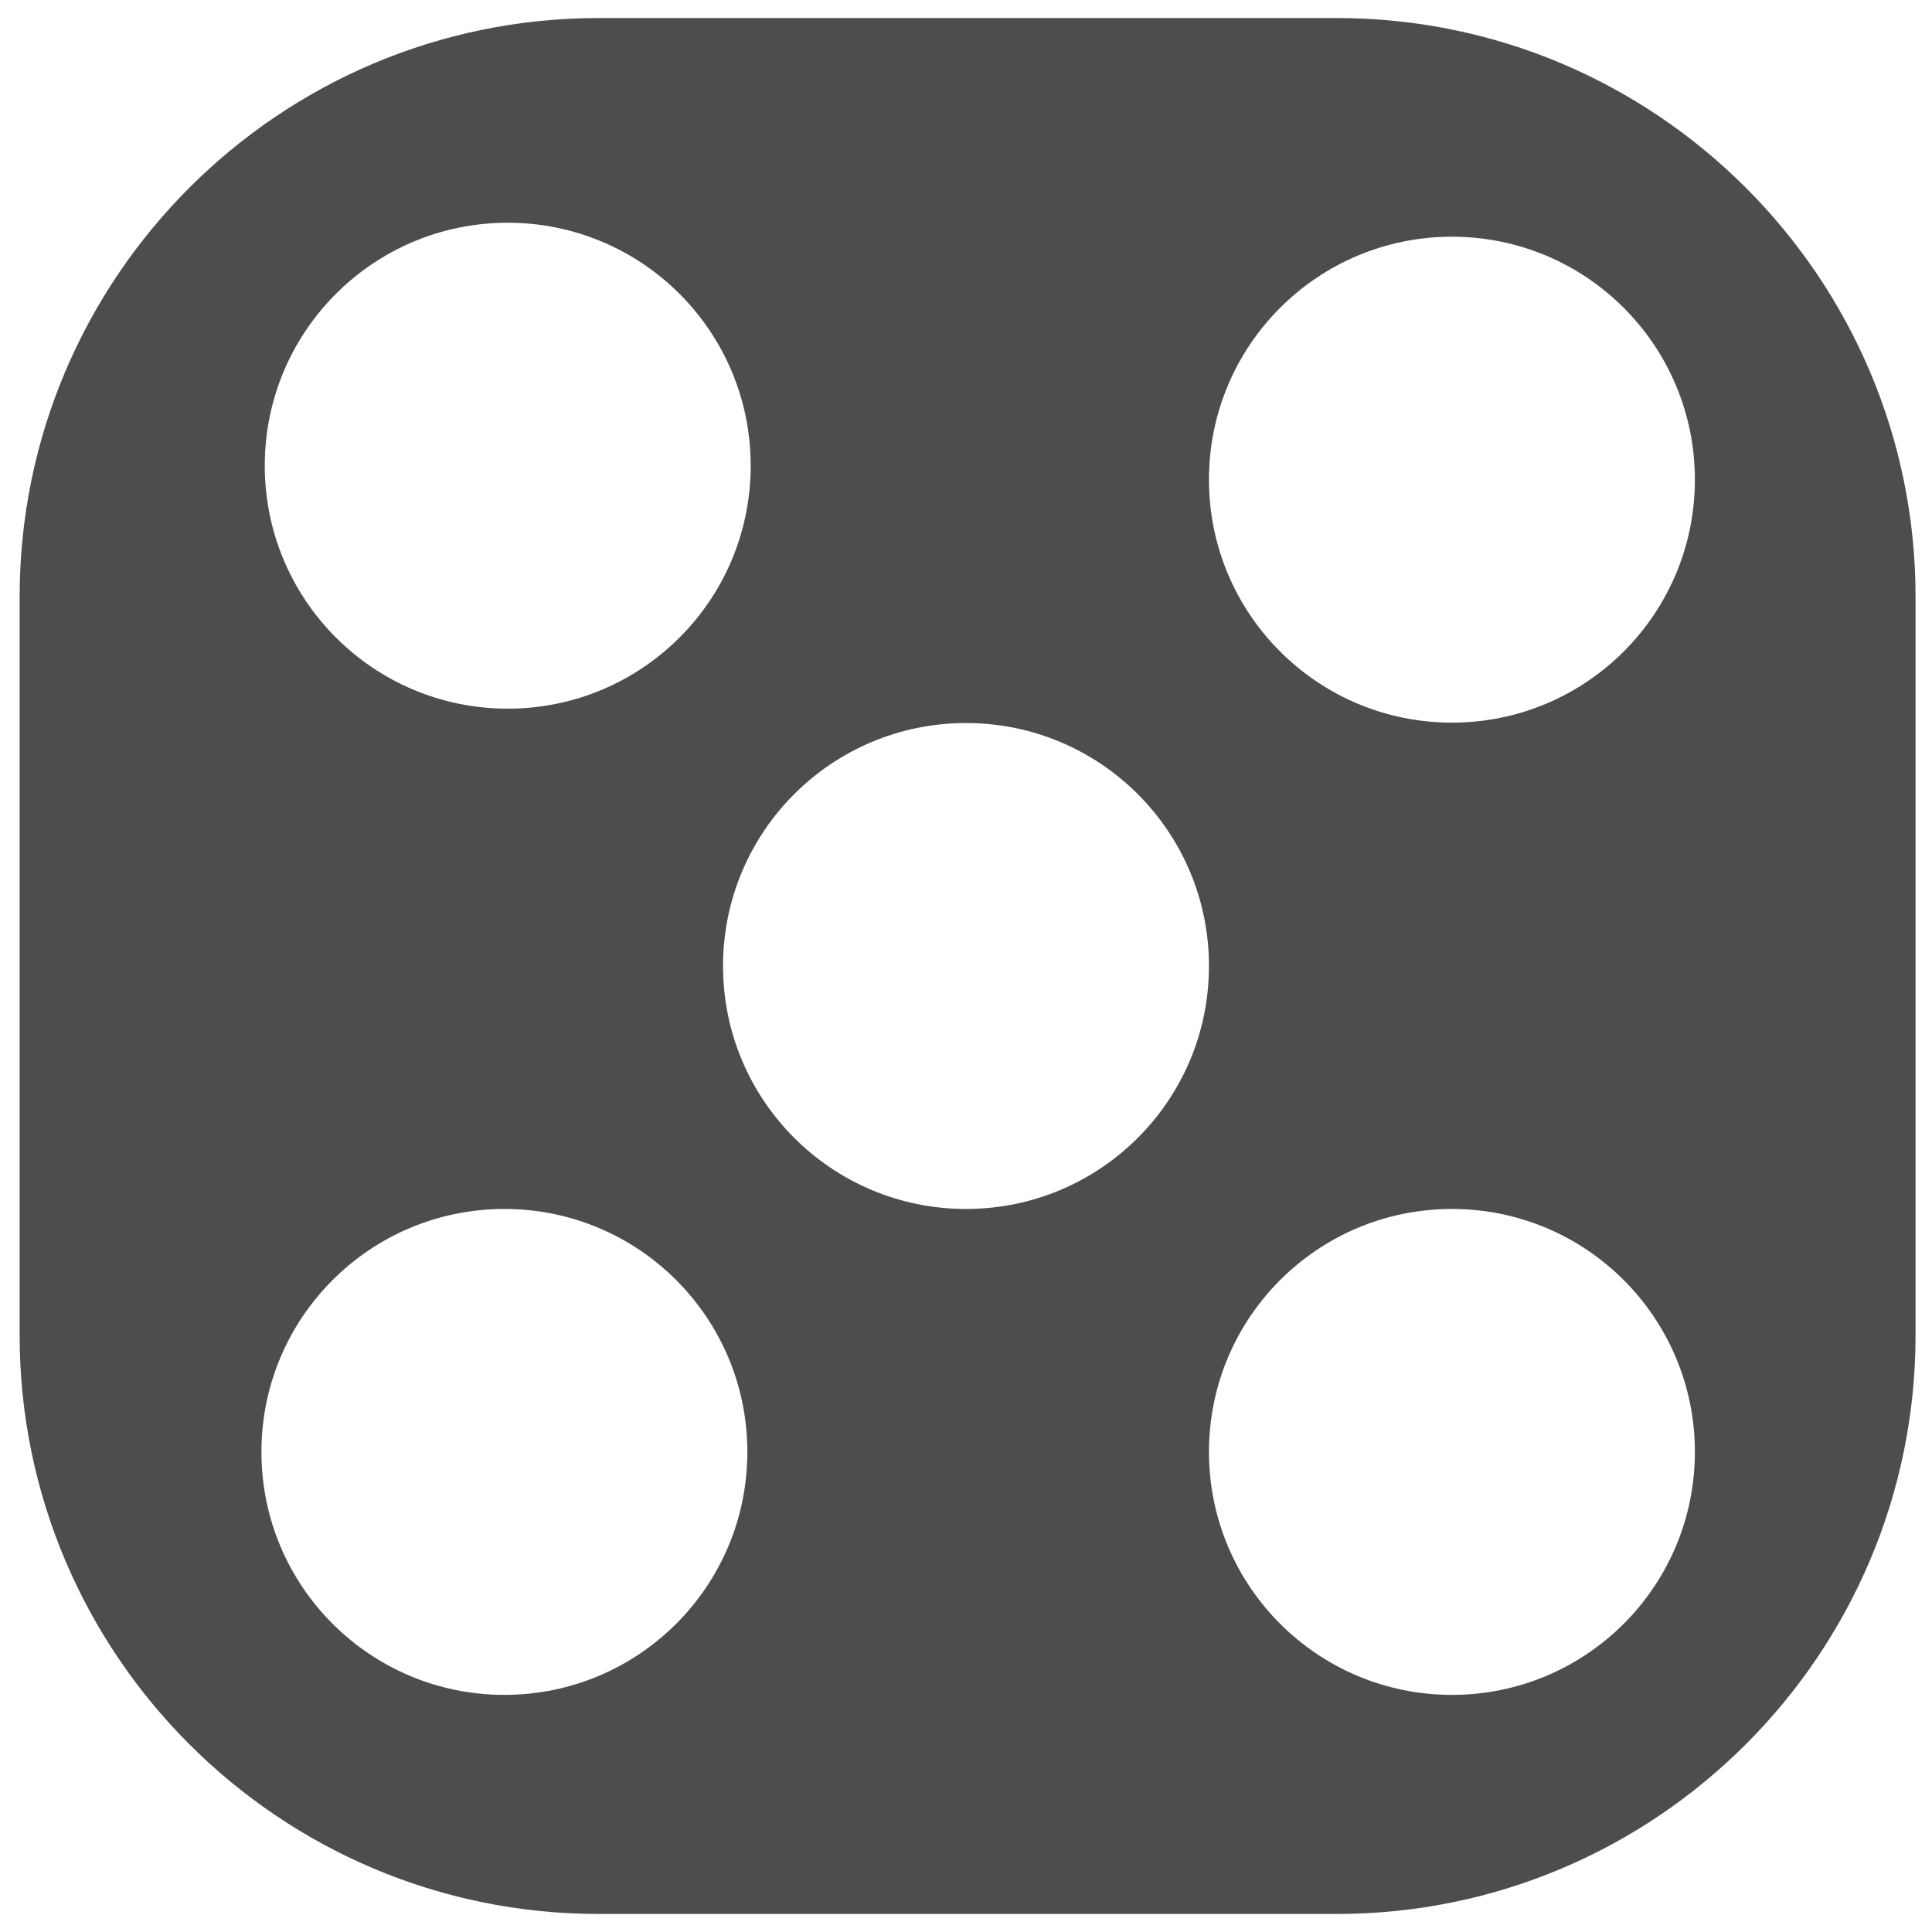 <?xml version="1.0" encoding="utf-8" ?>
<!-- Generator: Assembly 1.0 - http://assemblyapp.co -->
<svg version="1.1" xmlns="http://www.w3.org/2000/svg" xmlns:xlink="http://www.w3.org/1999/xlink" width="300" height="300" viewBox="0 0 300 300">
	<g id="widget" transform="matrix(1,0,0,1,150,150)">
		<path d="M57.575,147.198 C107.138,147.198 147.446,106.89 147.446,57.327 L147.446,-57.327 C147.446,-106.89 107.138,-147.198 57.575,-147.198 L-57.078,-147.198 C-106.642,-147.198 -146.95,-106.89 -146.95,-57.327 L-146.95,57.327 C-146.95,106.89 -106.642,147.198 -57.078,147.198 L57.575,147.198 Z M-71.16,-39.96 C-92.009,-39.96 -108.887,-56.837 -108.887,-77.686 C-108.887,-98.536 -92.009,-115.413 -71.16,-115.413 C-50.311,-115.413 -33.433,-98.536 -33.433,-77.686 C-33.433,-56.837 -50.311,-39.96 -71.16,-39.96 Z M0,37.727 C-20.849,37.727 -37.727,20.849 -37.727,-5.83226e-07 C-37.727,-20.849 -20.849,-37.727 0,-37.727 C20.849,-37.727 37.727,-20.849 37.727,-5.83226e-07 C37.727,20.849 20.849,37.727 0,37.727 Z M-71.679,113.18 C-92.528,113.18 -109.406,96.303 -109.406,75.454 C-109.406,54.605 -92.528,37.727 -71.679,37.727 C-50.83,37.727 -33.952,54.605 -33.952,75.454 C-33.952,96.303 -50.83,113.18 -71.679,113.18 Z M75.454,113.18 C54.605,113.18 37.727,96.303 37.727,75.454 C37.727,54.605 54.605,37.727 75.454,37.727 C96.303,37.727 113.18,54.605 113.18,75.454 C113.18,96.303 96.303,113.18 75.454,113.18 Z M75.454,-37.79 C54.605,-37.79 37.727,-54.668 37.727,-75.517 C37.727,-96.366 54.605,-113.244 75.454,-113.244 C96.303,-113.244 113.18,-96.366 113.18,-75.517 C113.18,-54.668 96.303,-37.79 75.454,-37.79 Z" fill="#4d4d4d" fill-opacity="1" />
	</g>
</svg>